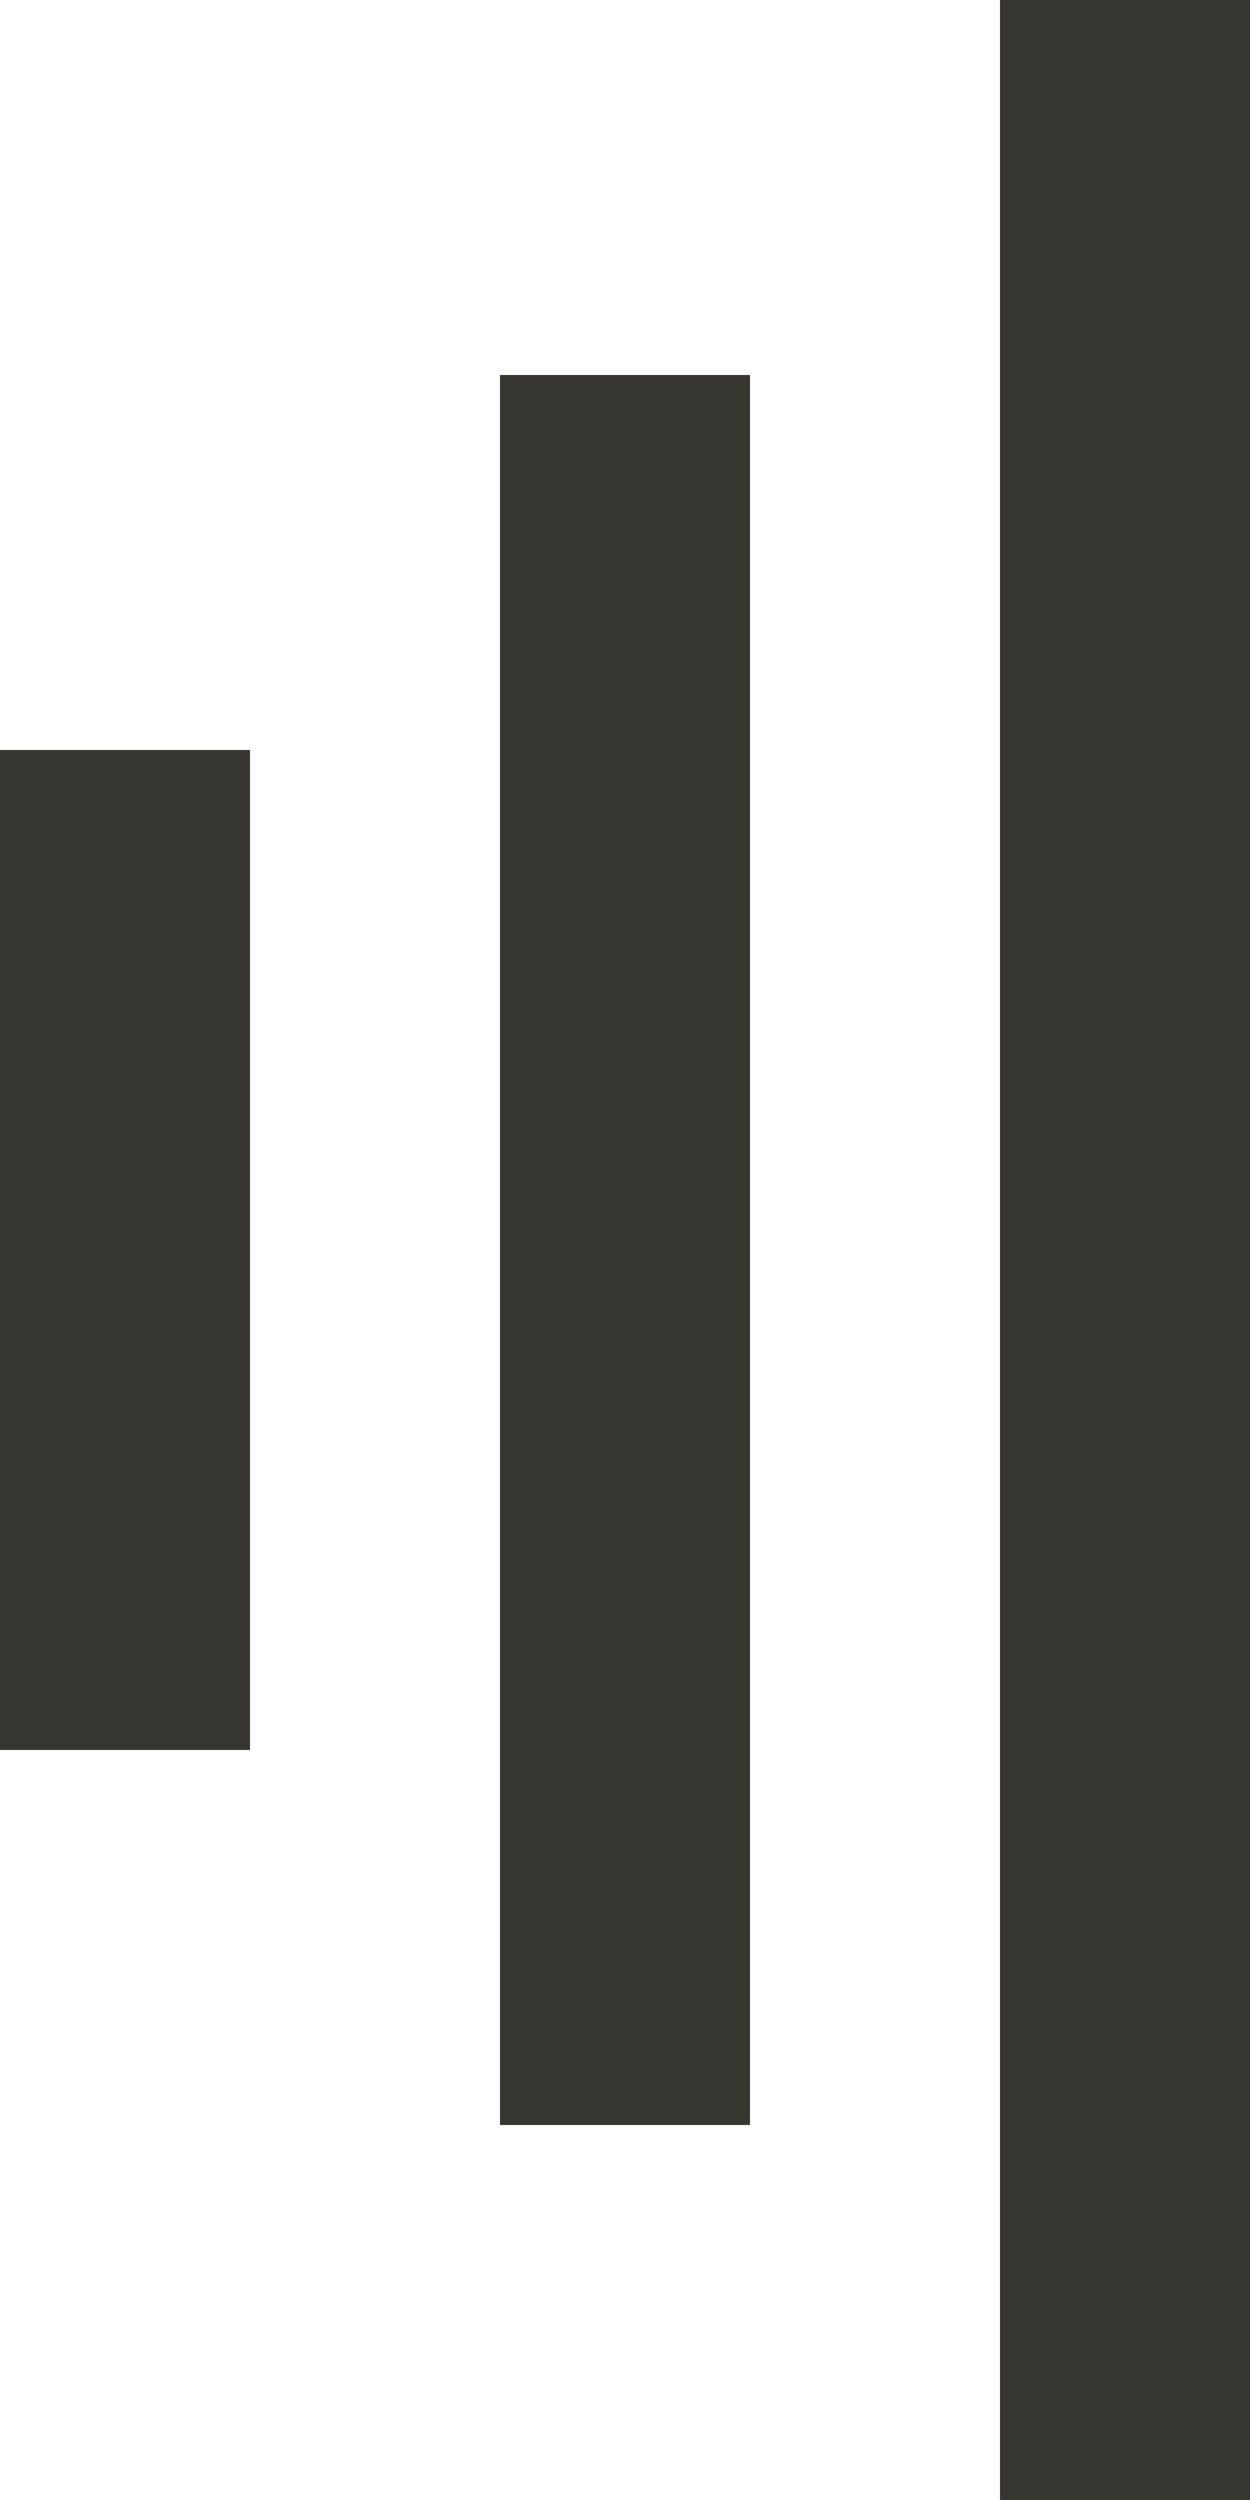 <!-- Generated by IcoMoon.io -->
<svg version="1.1" xmlns="http://www.w3.org/2000/svg" width="16" height="32" viewBox="0 0 16 32">
<title>as-signal-</title>
<path fill="#37352f" d="M0 22.4h3.2v-12.8h-3.2v12.8zM12.8 32h3.2v-32h-3.2v32zM6.4 27.2h3.2v-22.4h-3.2v22.4z"></path>
</svg>
